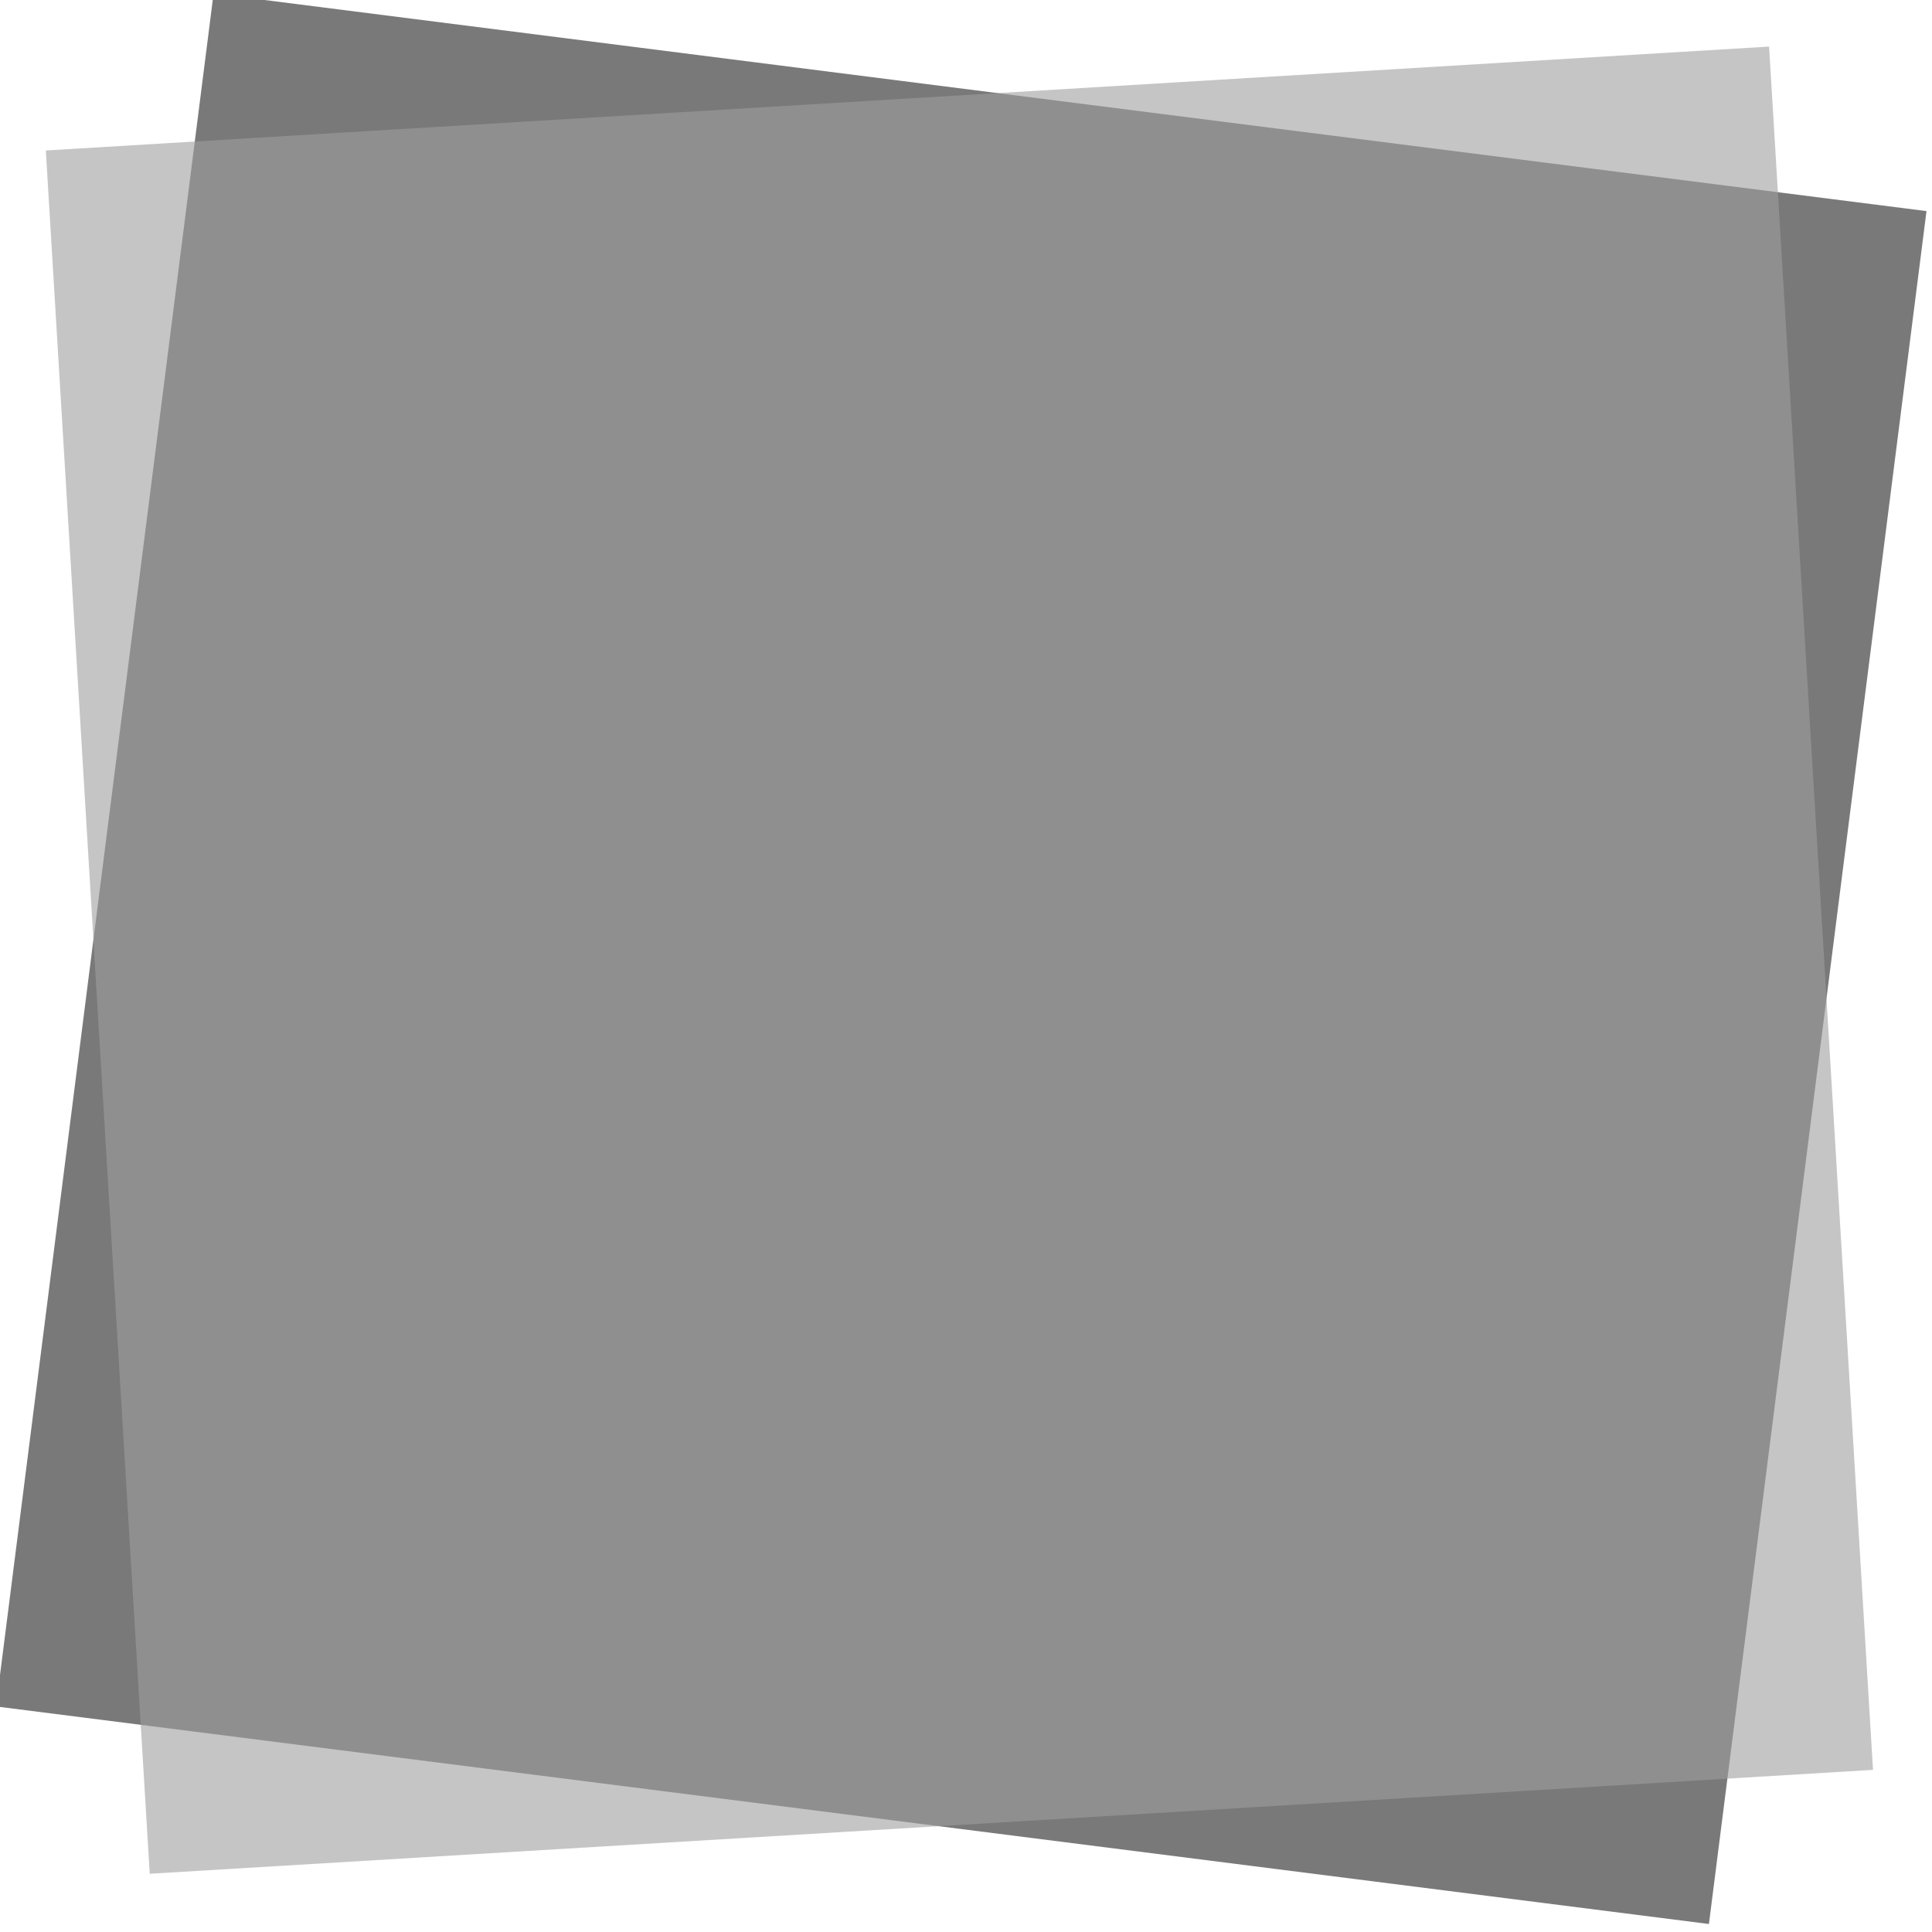 <?xml version="1.0" encoding="utf-8"?>
<!-- Generator: Adobe Illustrator 19.0.0, SVG Export Plug-In . SVG Version: 6.00 Build 0)  -->
<!DOCTYPE svg PUBLIC "-//W3C//DTD SVG 1.1//EN" "http://www.w3.org/Graphics/SVG/1.1/DTD/svg11.dtd">
<svg version="1.1" id="Layer_1" xmlns="http://www.w3.org/2000/svg" xmlns:xlink="http://www.w3.org/1999/xlink" x="0px" y="0px"
	 viewBox="0 0 16 16" width="16" height="16" enable-background="new 0 0 16 16" xml:space="preserve">
<rect id="XMLID_7_" x="0.8" y="0.8" transform="matrix(0.992 0.126 -0.126 0.992 1.076 -0.948)" fill="#797979" width="14.3" height="14.3"/>
<rect id="XMLID_6_" x="0.8" y="0.8" transform="matrix(0.998 -6.017163e-02 6.017163e-02 0.998 -0.467 0.496)" opacity="0.6" fill="#9E9E9E" width="14.3" height="14.3"/>
</svg>
